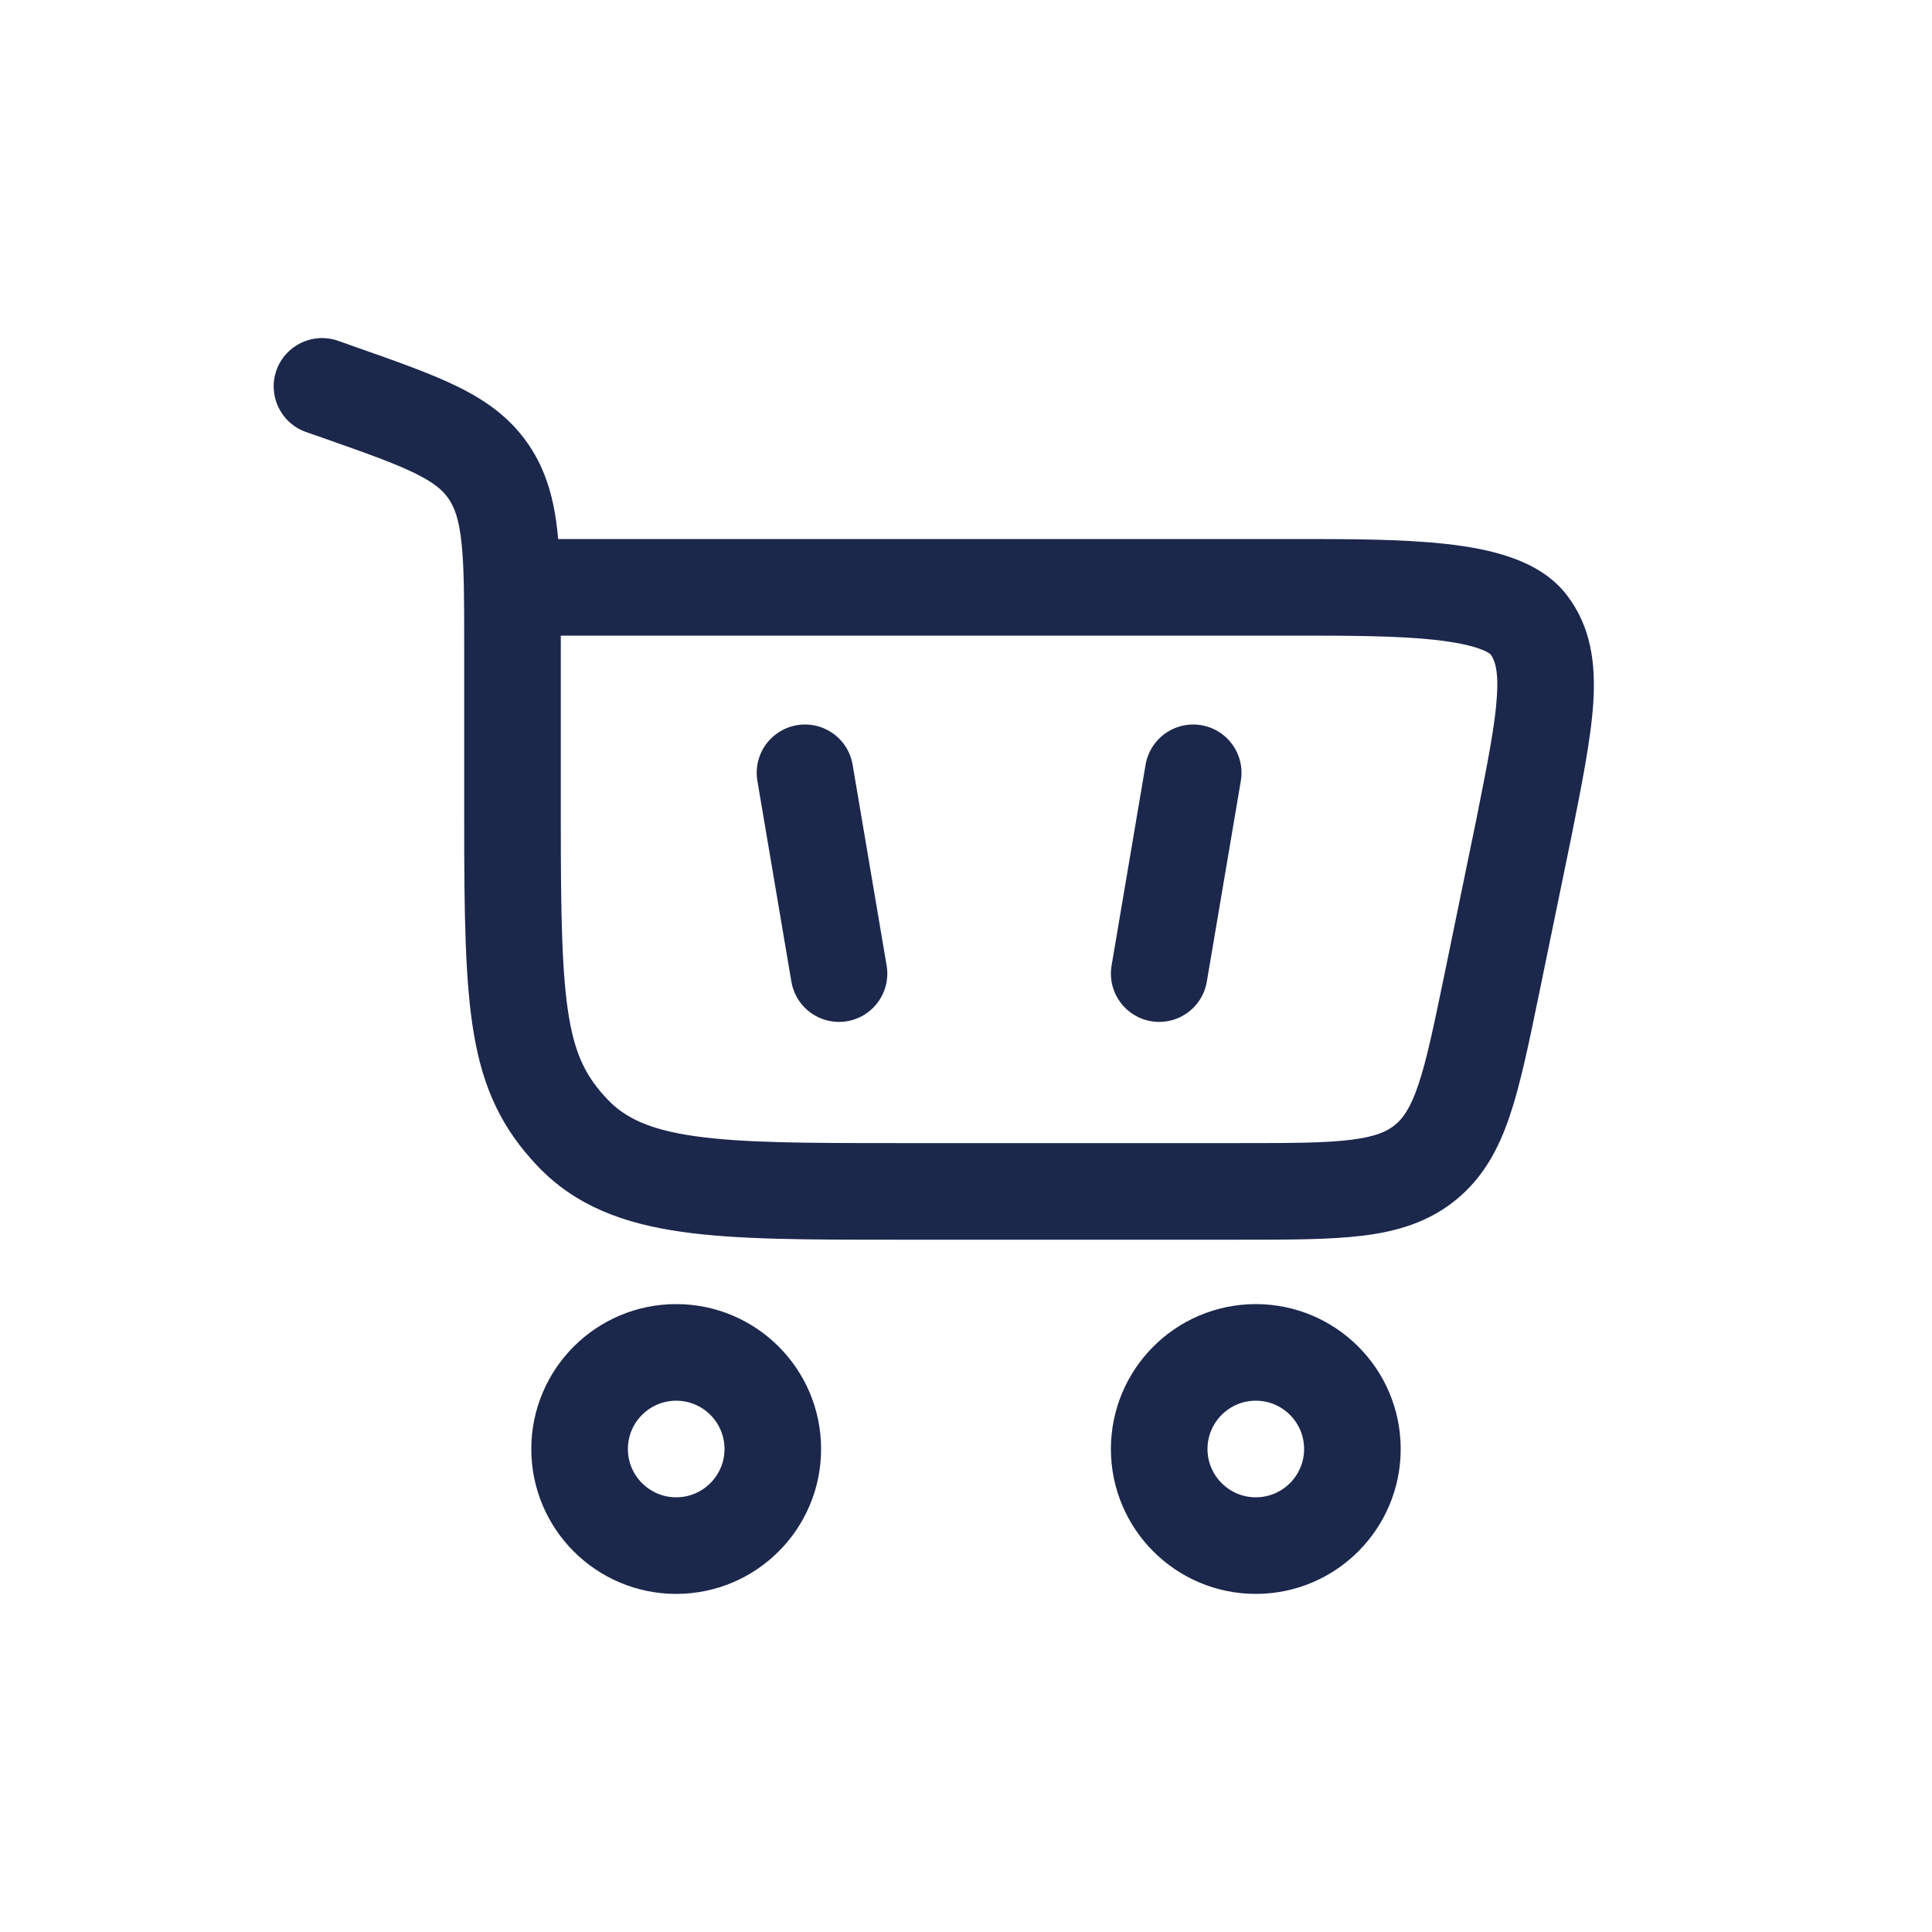 <svg width="30" height="30" viewBox="0 0 30 30" fill="none" xmlns="http://www.w3.org/2000/svg">
<path d="M10.5 21C11.328 21 12 21.672 12 22.5C12 23.328 11.328 24 10.5 24C9.672 24 9 23.328 9 22.5C9 21.672 9.672 21 10.5 21Z" stroke="#1C274C" stroke-width="1.5"/>
<path d="M19.5 21C20.328 21 21 21.672 21 22.5C21 23.328 20.328 24 19.5 24C18.672 24 18 23.328 18 22.5C18 21.672 18.672 21 19.5 21Z" stroke="#1C274C" stroke-width="1.5"/>
<path d="M5.261 6.092L5.51 5.384H5.51L5.261 6.092ZM5.249 5.292C4.858 5.155 4.43 5.36 4.292 5.751C4.155 6.142 4.36 6.57 4.751 6.708L5.249 5.292ZM7.586 7.323L8.205 6.9V6.9L7.586 7.323ZM8.888 17.586L8.343 18.102H8.343L8.888 17.586ZM23.658 12.883L24.392 13.034L24.393 13.03L23.658 12.883ZM23.158 15.307L23.893 15.459L23.158 15.307ZM23.735 9.697L23.14 10.154L23.735 9.697ZM22.134 18.05L21.66 17.469L22.134 18.05ZM8.708 12.76V10.038H7.208V12.76H8.708ZM5.51 5.384L5.249 5.292L4.751 6.708L5.012 6.799L5.51 5.384ZM13.938 19.25H19.24V17.75H13.938V19.25ZM8.708 10.038C8.708 9.331 8.709 8.741 8.657 8.262C8.603 7.765 8.487 7.312 8.205 6.9L6.967 7.746C7.057 7.878 7.127 8.06 7.166 8.423C7.207 8.803 7.208 9.298 7.208 10.038H8.708ZM5.012 6.799C5.68 7.034 6.119 7.19 6.442 7.348C6.745 7.497 6.879 7.617 6.967 7.746L8.205 6.9C7.921 6.484 7.543 6.218 7.102 6.001C6.681 5.795 6.144 5.607 5.51 5.384L5.012 6.799ZM7.208 12.76C7.208 14.213 7.222 15.26 7.359 16.06C7.505 16.914 7.797 17.526 8.343 18.102L9.432 17.07C9.112 16.733 8.939 16.402 8.837 15.807C8.726 15.158 8.708 14.249 8.708 12.76H7.208ZM13.938 17.75C12.521 17.75 11.538 17.748 10.797 17.643C10.082 17.542 9.705 17.358 9.432 17.07L8.343 18.102C8.937 18.729 9.69 19.001 10.586 19.128C11.457 19.252 12.565 19.25 13.938 19.25V17.75ZM7.958 9.87H20.089V8.37H7.958V9.87ZM22.923 12.731L22.424 15.156L23.893 15.459L24.392 13.034L22.923 12.731ZM20.089 9.87C20.945 9.87 21.699 9.871 22.294 9.937C22.589 9.971 22.811 10.016 22.966 10.071C23.127 10.128 23.153 10.171 23.14 10.154L24.329 9.24C24.094 8.934 23.764 8.761 23.463 8.656C23.157 8.548 22.81 8.486 22.46 8.447C21.765 8.369 20.917 8.37 20.089 8.37V9.87ZM24.393 13.03C24.562 12.182 24.706 11.47 24.741 10.9C24.777 10.314 24.711 9.736 24.329 9.24L23.14 10.154C23.202 10.235 23.271 10.38 23.244 10.808C23.217 11.252 23.1 11.845 22.922 12.736L24.393 13.03ZM19.24 19.25C20.002 19.25 20.641 19.251 21.157 19.188C21.692 19.123 22.181 18.979 22.607 18.632L21.66 17.469C21.535 17.571 21.357 17.652 20.974 17.699C20.571 17.749 20.04 17.75 19.24 17.75V19.25ZM22.424 15.156C22.262 15.939 22.154 16.459 22.024 16.844C21.901 17.209 21.785 17.367 21.66 17.469L22.607 18.632C23.034 18.284 23.273 17.835 23.445 17.323C23.611 16.831 23.739 16.205 23.893 15.459L22.424 15.156Z" fill="#1C274C"/>
<path d="M12.5 12L13.028 15.118" stroke="#1C274C" stroke-width="1.5" stroke-linecap="round"/>
<path d="M18.528 12L18 15.118" stroke="#1C274C" stroke-width="1.5" stroke-linecap="round"/>
</svg>
